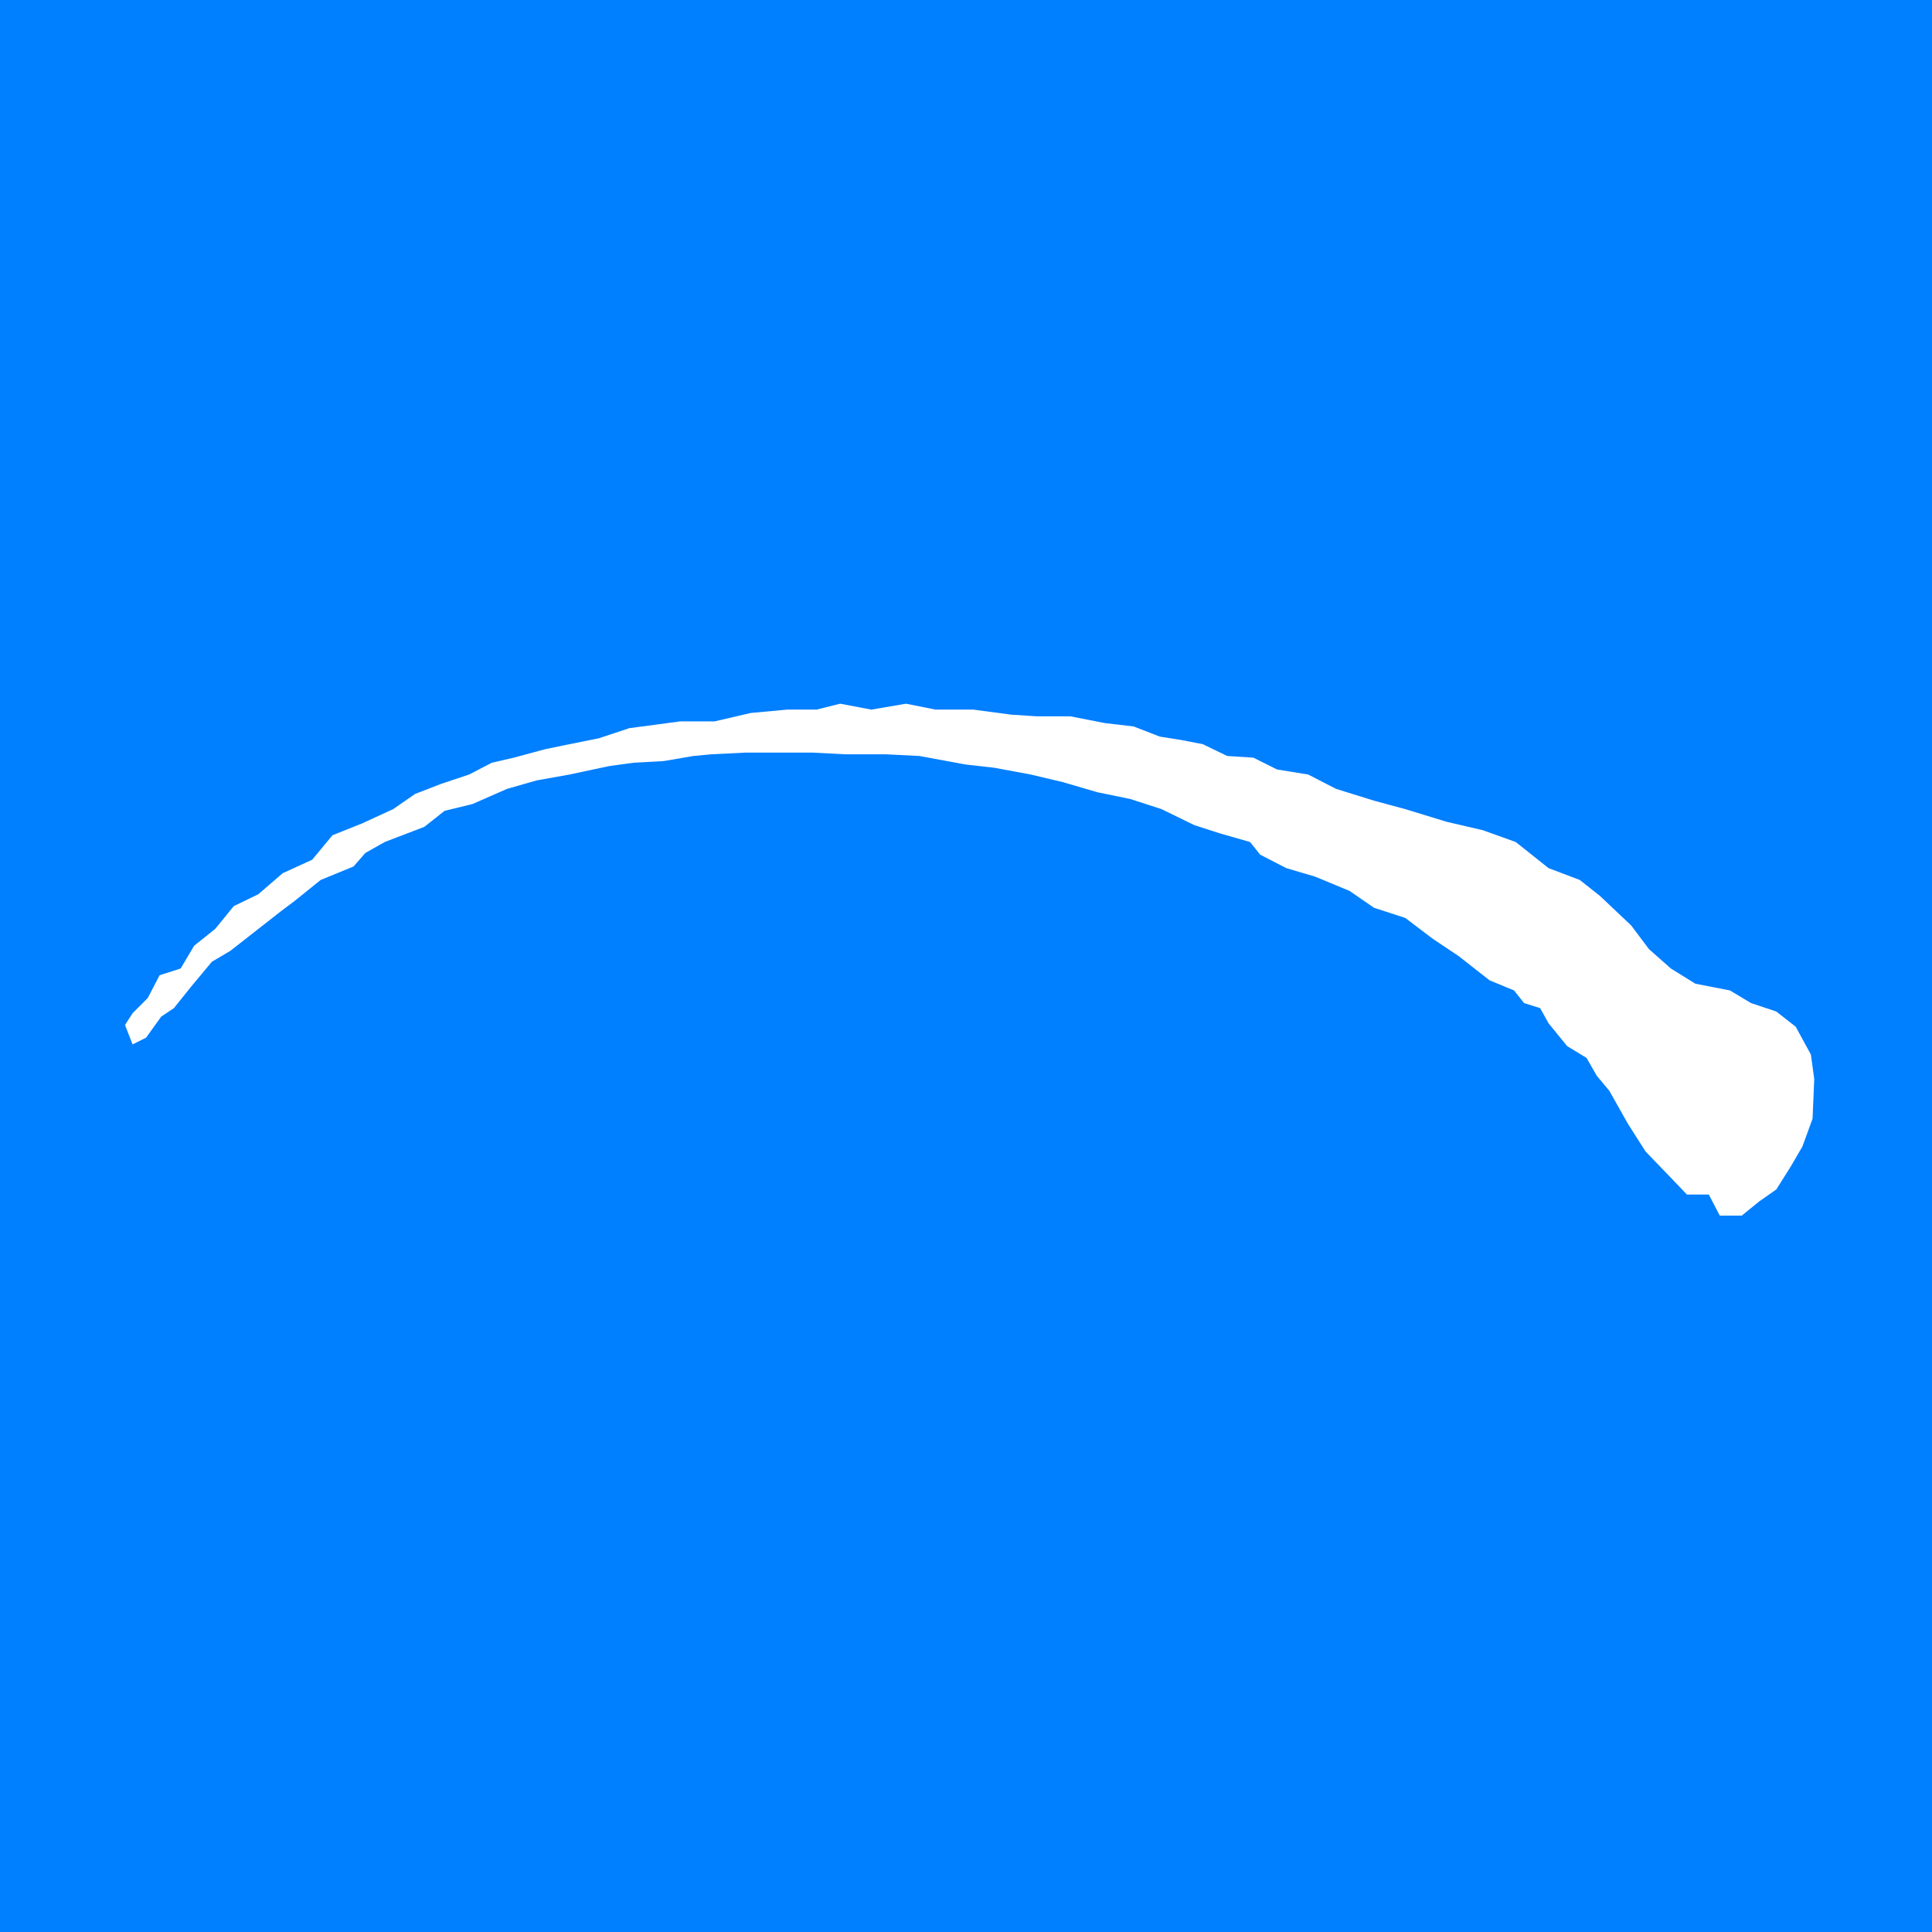 <?xml version="1.0" encoding="utf-8"?>
<svg xmlns="http://www.w3.org/2000/svg" height="16" width="16" viewBox="0 0 16 16">
  <g>
    <rect height="16" width="16" fill="#007FFF" />
    <path id="path1" transform="rotate(270,8,8) translate(5.835,1) scale(0.149,0.149)  " fill="#FFFFFF" d="M11.25,0.236L11.906,0.658 12.75,1.501 14.016,2.158 14.391,3.329 15.656,4.079 16.594,5.251 17.859,6.283 18.516,7.642 19.688,9.001 20.438,10.642 21.797,11.767 22.453,13.408 23.25,15.142 24.094,16.361 24.656,17.814 25.172,19.361 25.828,20.626 26.109,21.845 26.578,23.579 26.859,24.939 27.188,26.579 27.75,28.267 28.125,31.079 28.125,33.001 28.594,35.017 28.781,37.033 28.781,38.673 29.109,39.986 28.781,41.72 29.109,43.642 28.781,45.283 28.781,47.392 28.5,49.501 28.406,50.954 28.406,52.783 28.031,54.704 27.844,56.298 27.281,57.751 27.094,58.923 26.859,60.142 26.203,61.501 26.109,62.954 25.453,64.267 25.172,66.001 24.375,67.548 23.719,69.658 23.25,71.392 22.547,73.689 22.078,75.704 21.422,77.533 19.969,79.361 19.312,81.095 18.422,82.22 16.781,83.954 15.469,84.939 14.391,86.158 13.547,87.517 13.172,89.439 12.469,90.611 12,92.017 11.156,93.095 9.609,93.939 8.25,94.126 6.047,94.033 4.5,93.47 3.375,92.814 2.109,92.017 1.453,91.079 0.656,90.095 0.656,88.876 1.828,88.267 1.828,87.048 2.859,86.064 4.219,84.751 5.766,83.767 7.594,82.736 8.438,82.033 9.422,81.47 10.078,80.392 11.344,79.361 12.188,78.892 12.469,78.001 13.172,77.439 13.734,76.079 15.094,74.345 16.031,72.939 17.203,71.392 17.766,69.658 18.703,68.298 19.5,66.376 19.969,64.783 20.719,63.329 21.422,62.767 21.891,61.126 22.359,59.673 23.25,57.845 23.812,56.111 24.188,54.283 24.75,52.361 25.172,50.579 25.547,48.564 25.734,46.923 26.203,44.392 26.297,42.517 26.297,40.267 26.391,38.439 26.391,34.736 26.297,32.814 26.203,31.829 25.922,30.189 25.828,28.501 25.641,27.142 25.172,24.939 24.844,23.111 24.375,21.47 23.531,19.548 23.156,18.001 22.266,16.876 21.422,14.673 20.812,13.595 20.062,12.939 19.312,11.111 18.141,9.658 17.578,8.908 15.375,6.095 14.766,5.064 13.359,3.892 12.188,2.954 11.719,2.251 10.547,1.408 10.172,0.658 11.25,0.236z" />
  </g>
</svg>

